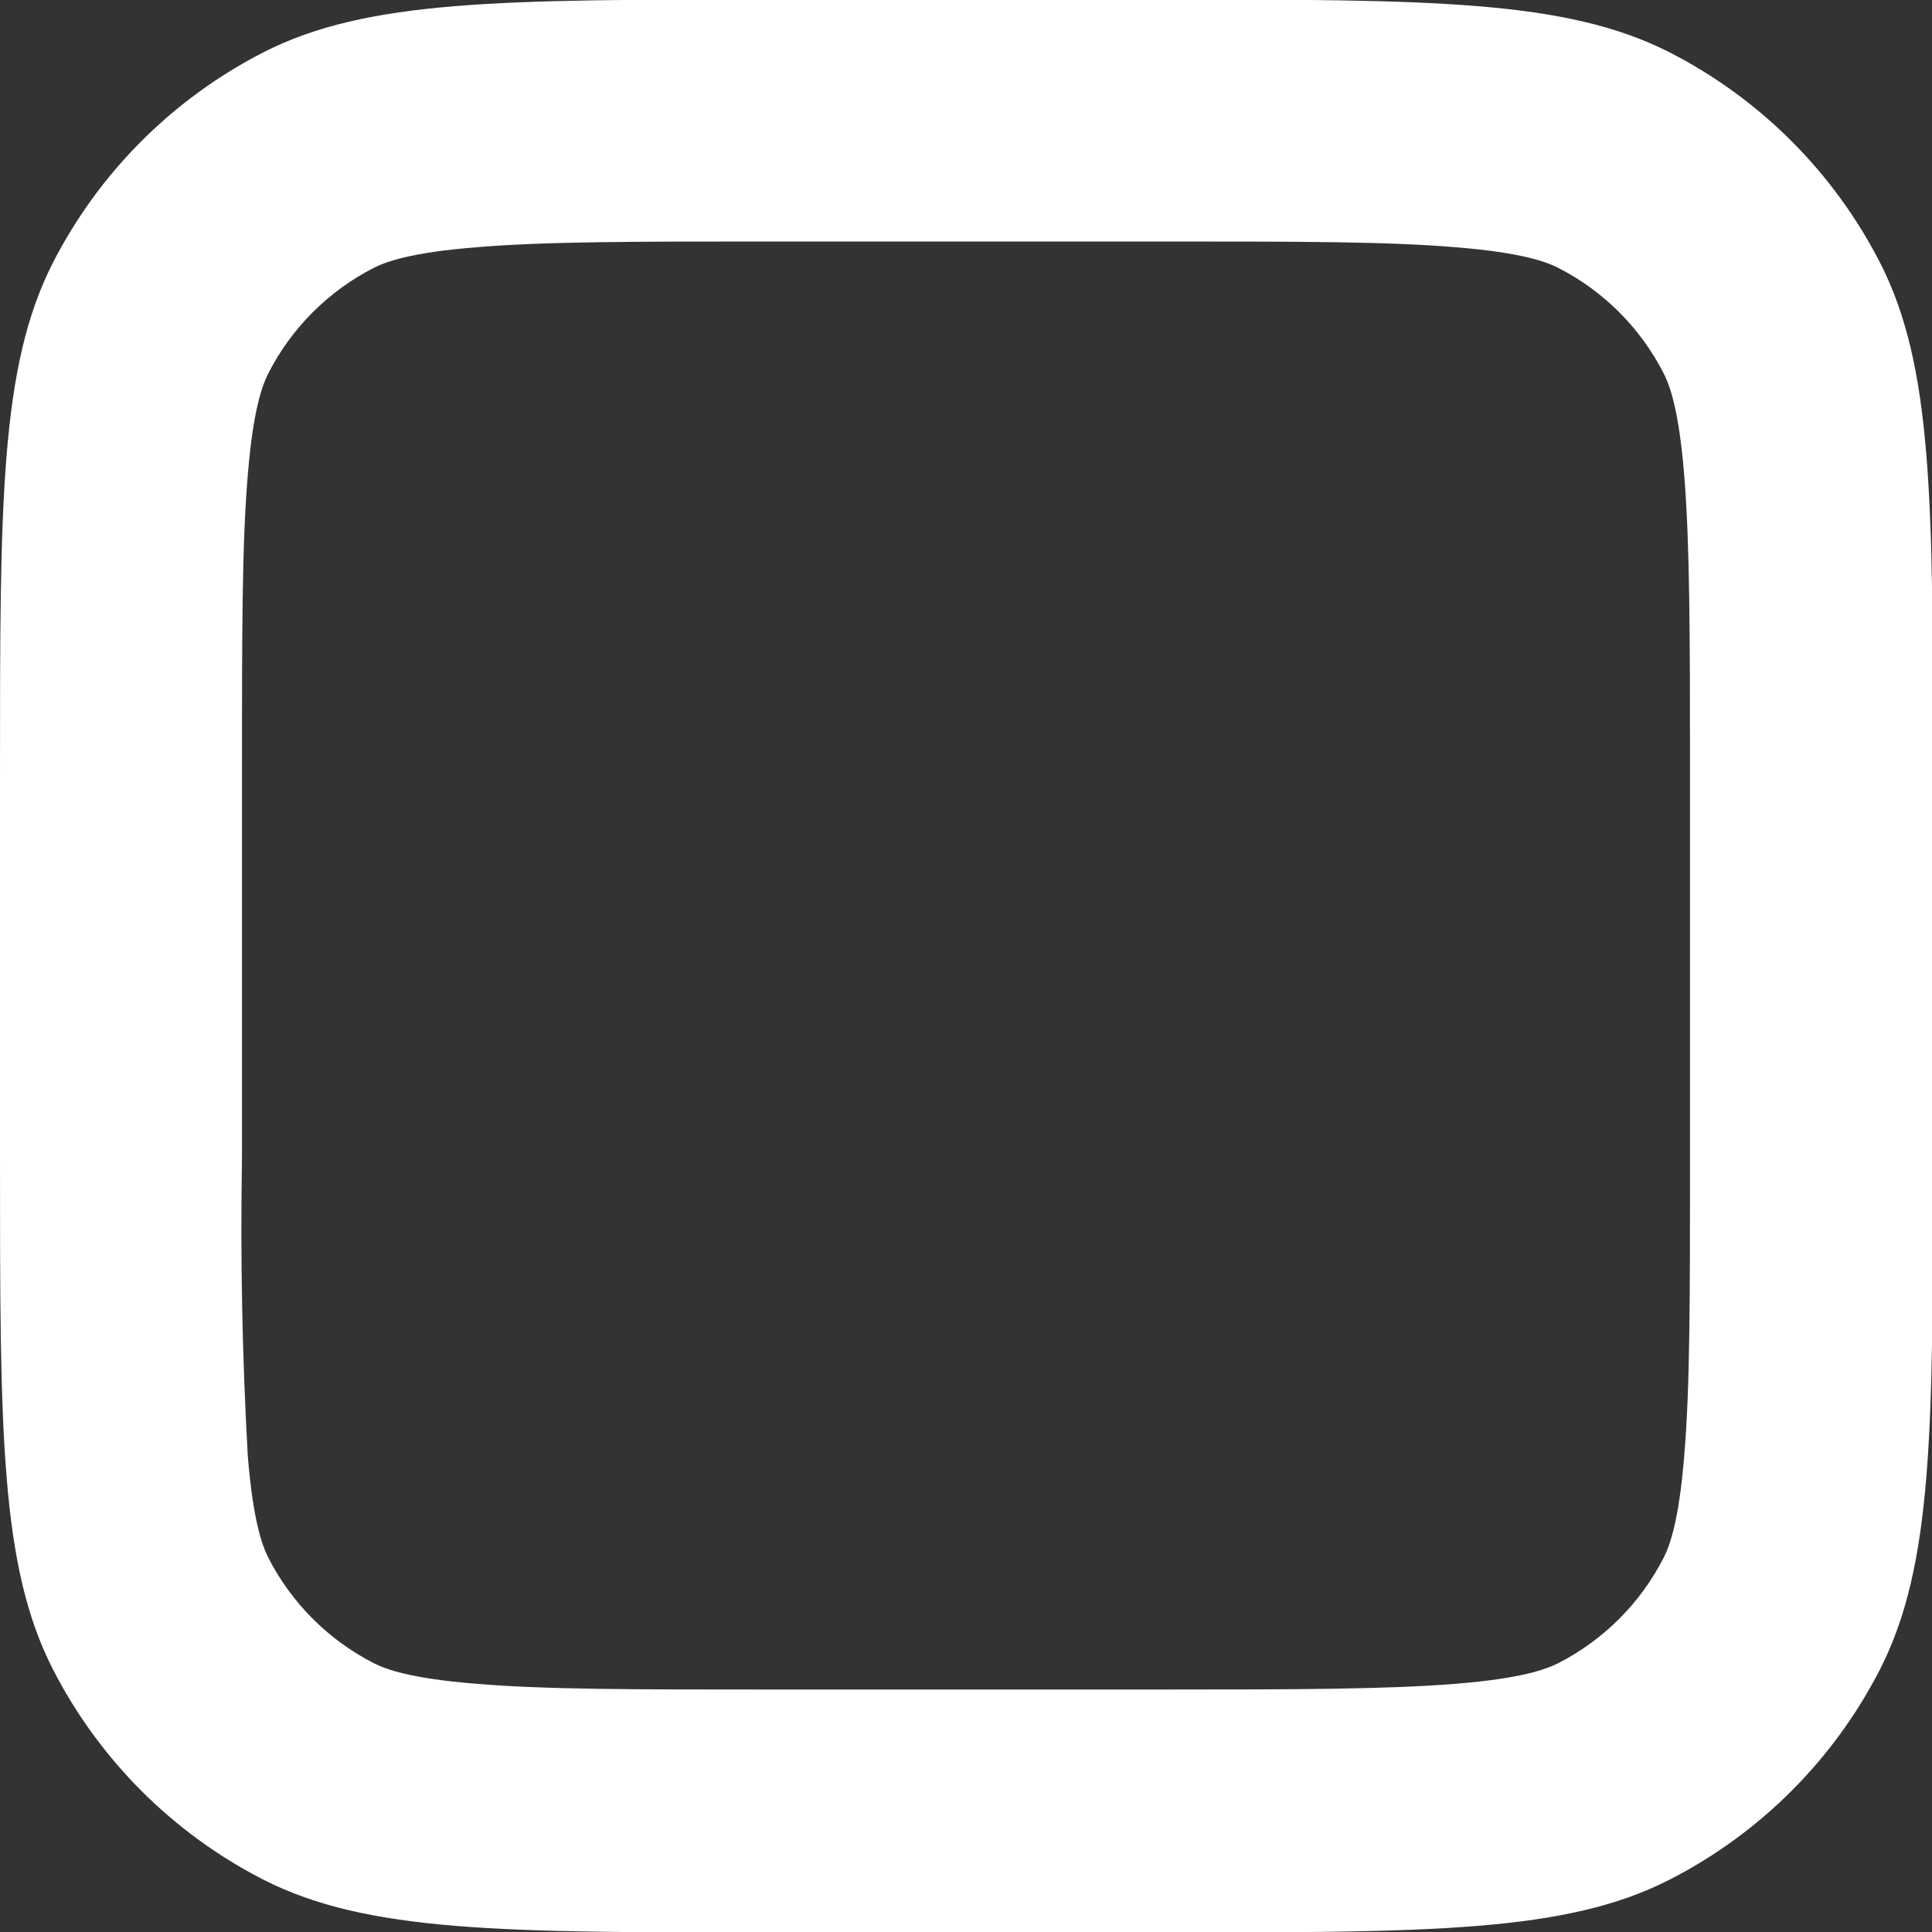 <svg width="8" height="8" viewBox="0 0 8 8" fill="none" xmlns="http://www.w3.org/2000/svg">
<rect x="0" y="0" width="8" height="8" fill="#333333" stroke="none"/>
<path fill-rule="evenodd" clip-rule="evenodd" d="M0 3.2C0 2.08 -5.96046e-08 1.52 0.218 1.09C0.41 0.714 0.716 0.408 1.092 0.216C1.52 -0.002 2.08 -0.002 3.202 -0.002H4.802C5.922 -0.002 6.482 -0.002 6.912 0.216C7.288 0.408 7.594 0.714 7.786 1.09C8.004 1.518 8.004 2.078 8.004 3.2V4.8C8.004 5.92 8.004 6.48 7.786 6.91C7.594 7.286 7.288 7.592 6.912 7.784C6.484 8.002 5.924 8.002 4.802 8.002H3.202C2.082 8.002 1.522 8.002 1.092 7.784C0.716 7.592 0.41 7.286 0.218 6.91C-5.96046e-08 6.482 0 5.922 0 4.8V3.2ZM3.2 1H4.8C5.377 1 5.749 1 6.03 1.024C6.302 1.046 6.402 1.084 6.452 1.109C6.64 1.205 6.793 1.358 6.889 1.546C6.914 1.596 6.952 1.696 6.974 1.968C6.997 2.251 6.998 2.624 6.998 3.198V4.798C6.998 5.375 6.998 5.747 6.974 6.028C6.952 6.3 6.914 6.4 6.889 6.45C6.793 6.638 6.64 6.791 6.452 6.887C6.402 6.912 6.302 6.95 6.03 6.972C5.747 6.995 5.374 6.996 4.8 6.996H3.2C2.623 6.996 2.251 6.996 1.97 6.972C1.698 6.95 1.598 6.912 1.548 6.887C1.36 6.791 1.207 6.638 1.111 6.45C1.086 6.4 1.048 6.3 1.026 6.028C1.003 5.618 0.995 5.208 1.002 4.798V3.198C1.002 2.621 1.002 2.249 1.026 1.968C1.048 1.696 1.086 1.596 1.111 1.546C1.207 1.358 1.36 1.205 1.548 1.109C1.598 1.084 1.698 1.046 1.97 1.024C2.253 1 2.626 1 3.2 1Z" fill="white"/>
</svg>
